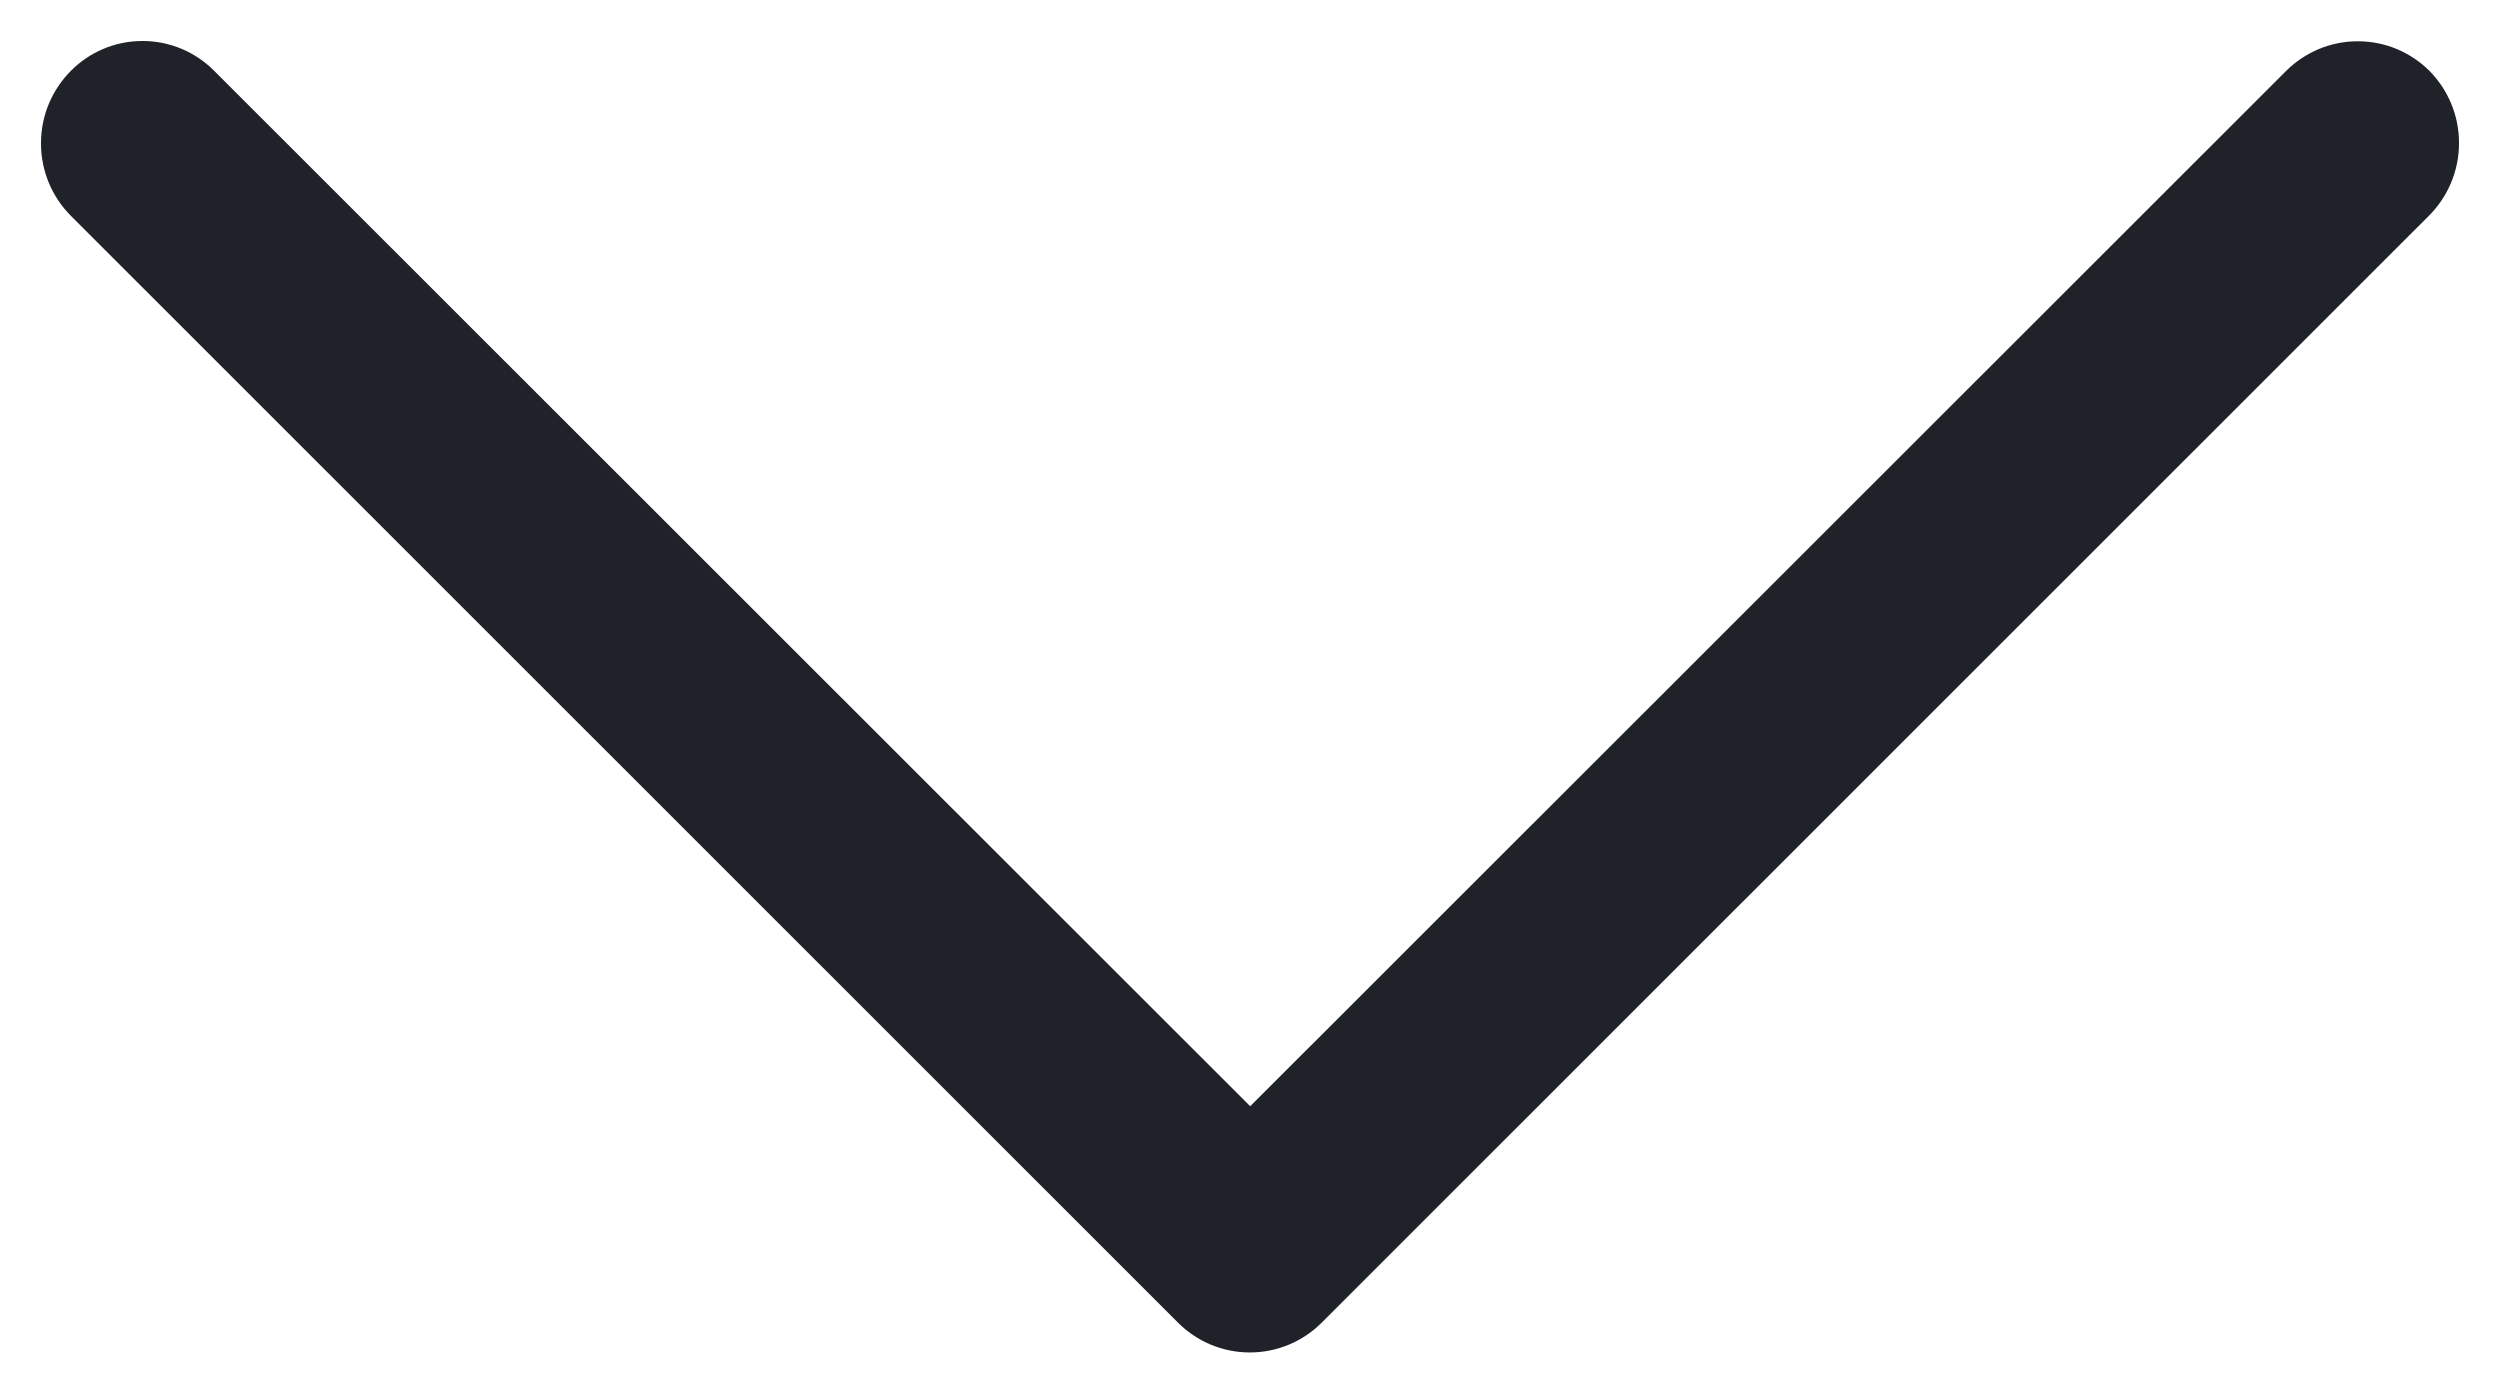 <?xml version="1.0" encoding="UTF-8"?>
<svg width="61px" height="34px" viewBox="0 0 61 34" version="1.1" xmlns="http://www.w3.org/2000/svg" xmlns:xlink="http://www.w3.org/1999/xlink">
    <!-- Generator: Sketch 49.1 (51147) - http://www.bohemiancoding.com/sketch -->
    <title>chevron</title>
    <desc>Created with Sketch.</desc>
    <defs>
        <path d="M59.288,1.739 C58.839,1.287 58.217,1.007 57.531,1.007 C56.851,1.007 56.236,1.281 55.788,1.724 L30.505,26.992 L5.222,1.724 C4.776,1.277 4.159,1 3.477,1 C2.789,1 2.166,1.283 1.719,1.739 C1.274,2.192 1,2.812 1,3.497 C1,4.19 1.28,4.817 1.734,5.271 L28.753,32.282 C29.2,32.725 29.817,33 30.496,33 C31.175,33 31.793,32.725 32.24,32.282 L59.259,5.271 C59.717,4.816 60,4.187 60,3.49 C60,2.809 59.729,2.192 59.288,1.739 L59.288,1.739 Z" id="path-1"></path>
    </defs>
    <g id="chevron" stroke="none" stroke-width="1" fill="none" fill-rule="evenodd">
        <mask id="mask-2" fill="white">
            <use xlink:href="#path-1"></use>
        </mask>
        <use id="Mask" fill="#1F2229" fill-rule="nonzero" xlink:href="#path-1"></use>
    </g>
</svg>